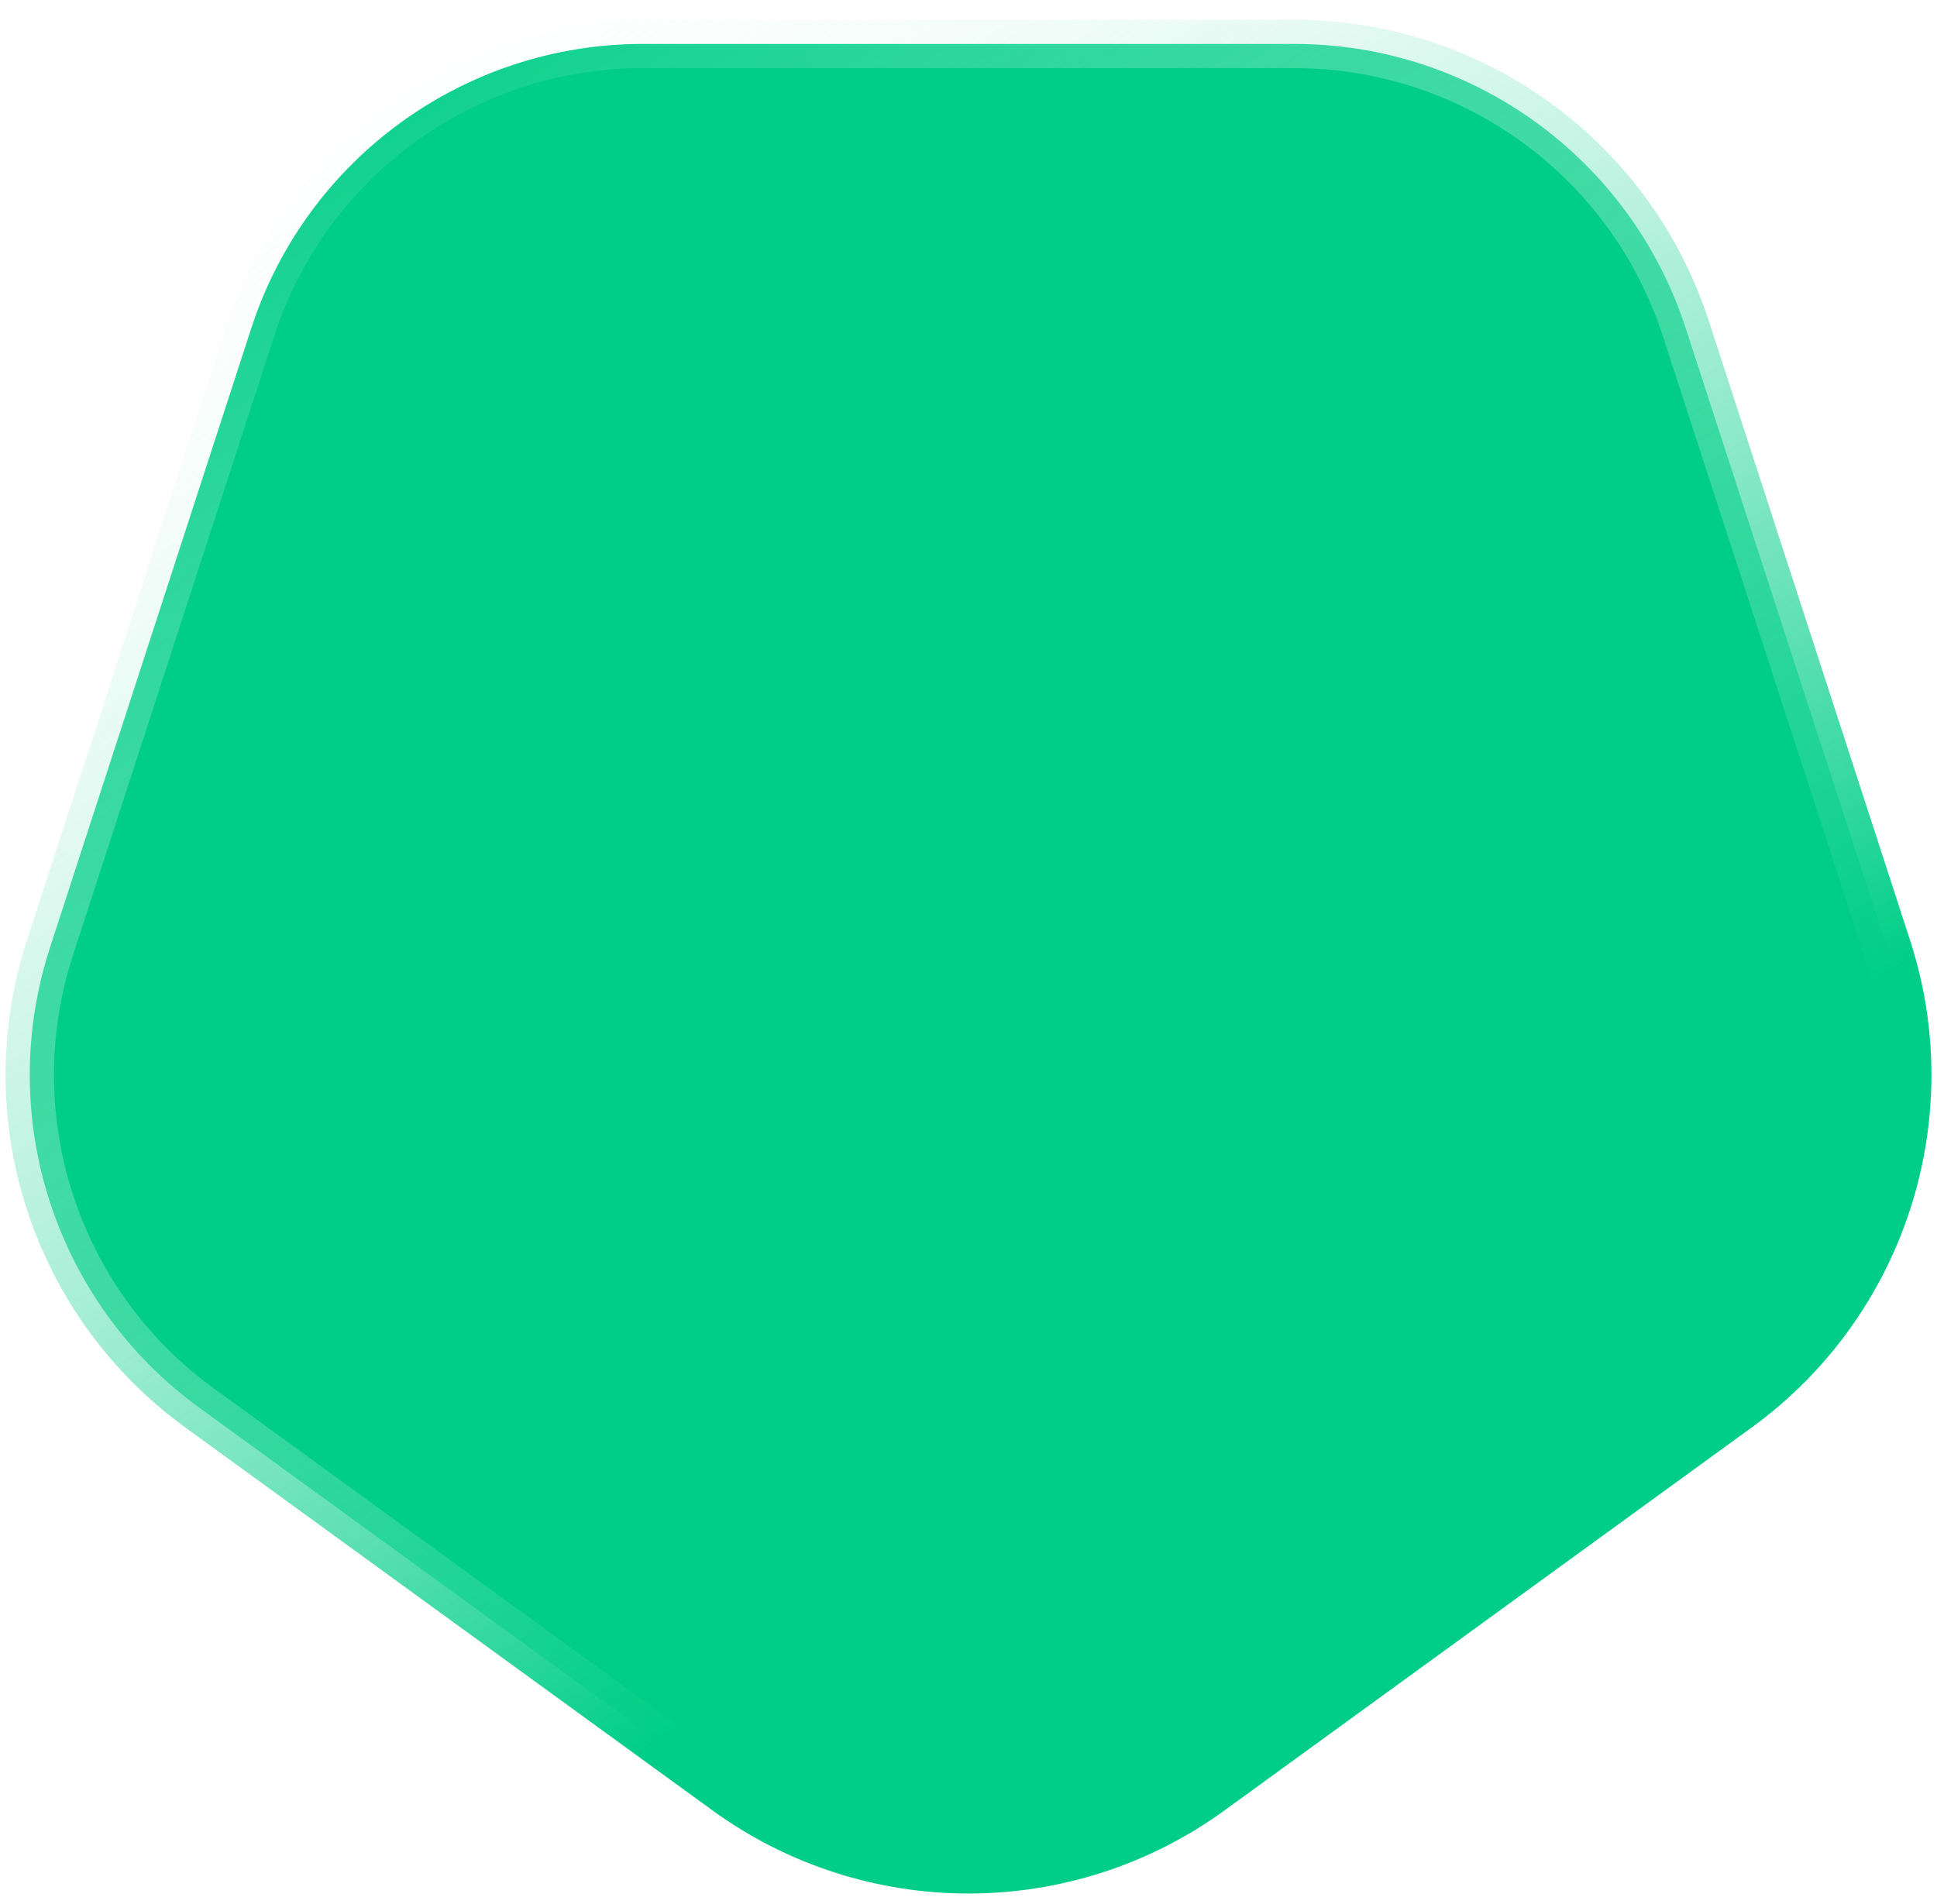 <svg width="60" height="59" viewBox="0 0 60 59" fill="none" xmlns="http://www.w3.org/2000/svg">
<path d="M6.179 43.62L22.506 55.482C26.974 58.729 33.026 58.729 37.494 55.482L53.821 43.62C58.29 40.373 60.16 34.618 58.453 29.365L52.217 10.171C50.51 4.918 45.614 1.361 40.091 1.361L19.909 1.361C14.386 1.361 9.49 4.918 7.783 10.171L1.547 29.365C-0.16 34.618 1.71 40.373 6.179 43.62Z" fill="#00CE88" stroke="url(#paint0_linear_26294_231)" stroke-width="1.5" stroke-linecap="square"/>
<defs>
<linearGradient id="paint0_linear_26294_231" x1="45.839" y1="38.076" x2="19.01" y2="-4.918" gradientUnits="userSpaceOnUse">
<stop stop-color="#00CE88"/>
<stop offset="1" stop-color="white" stop-opacity="0"/>
</linearGradient>
</defs>
</svg>
